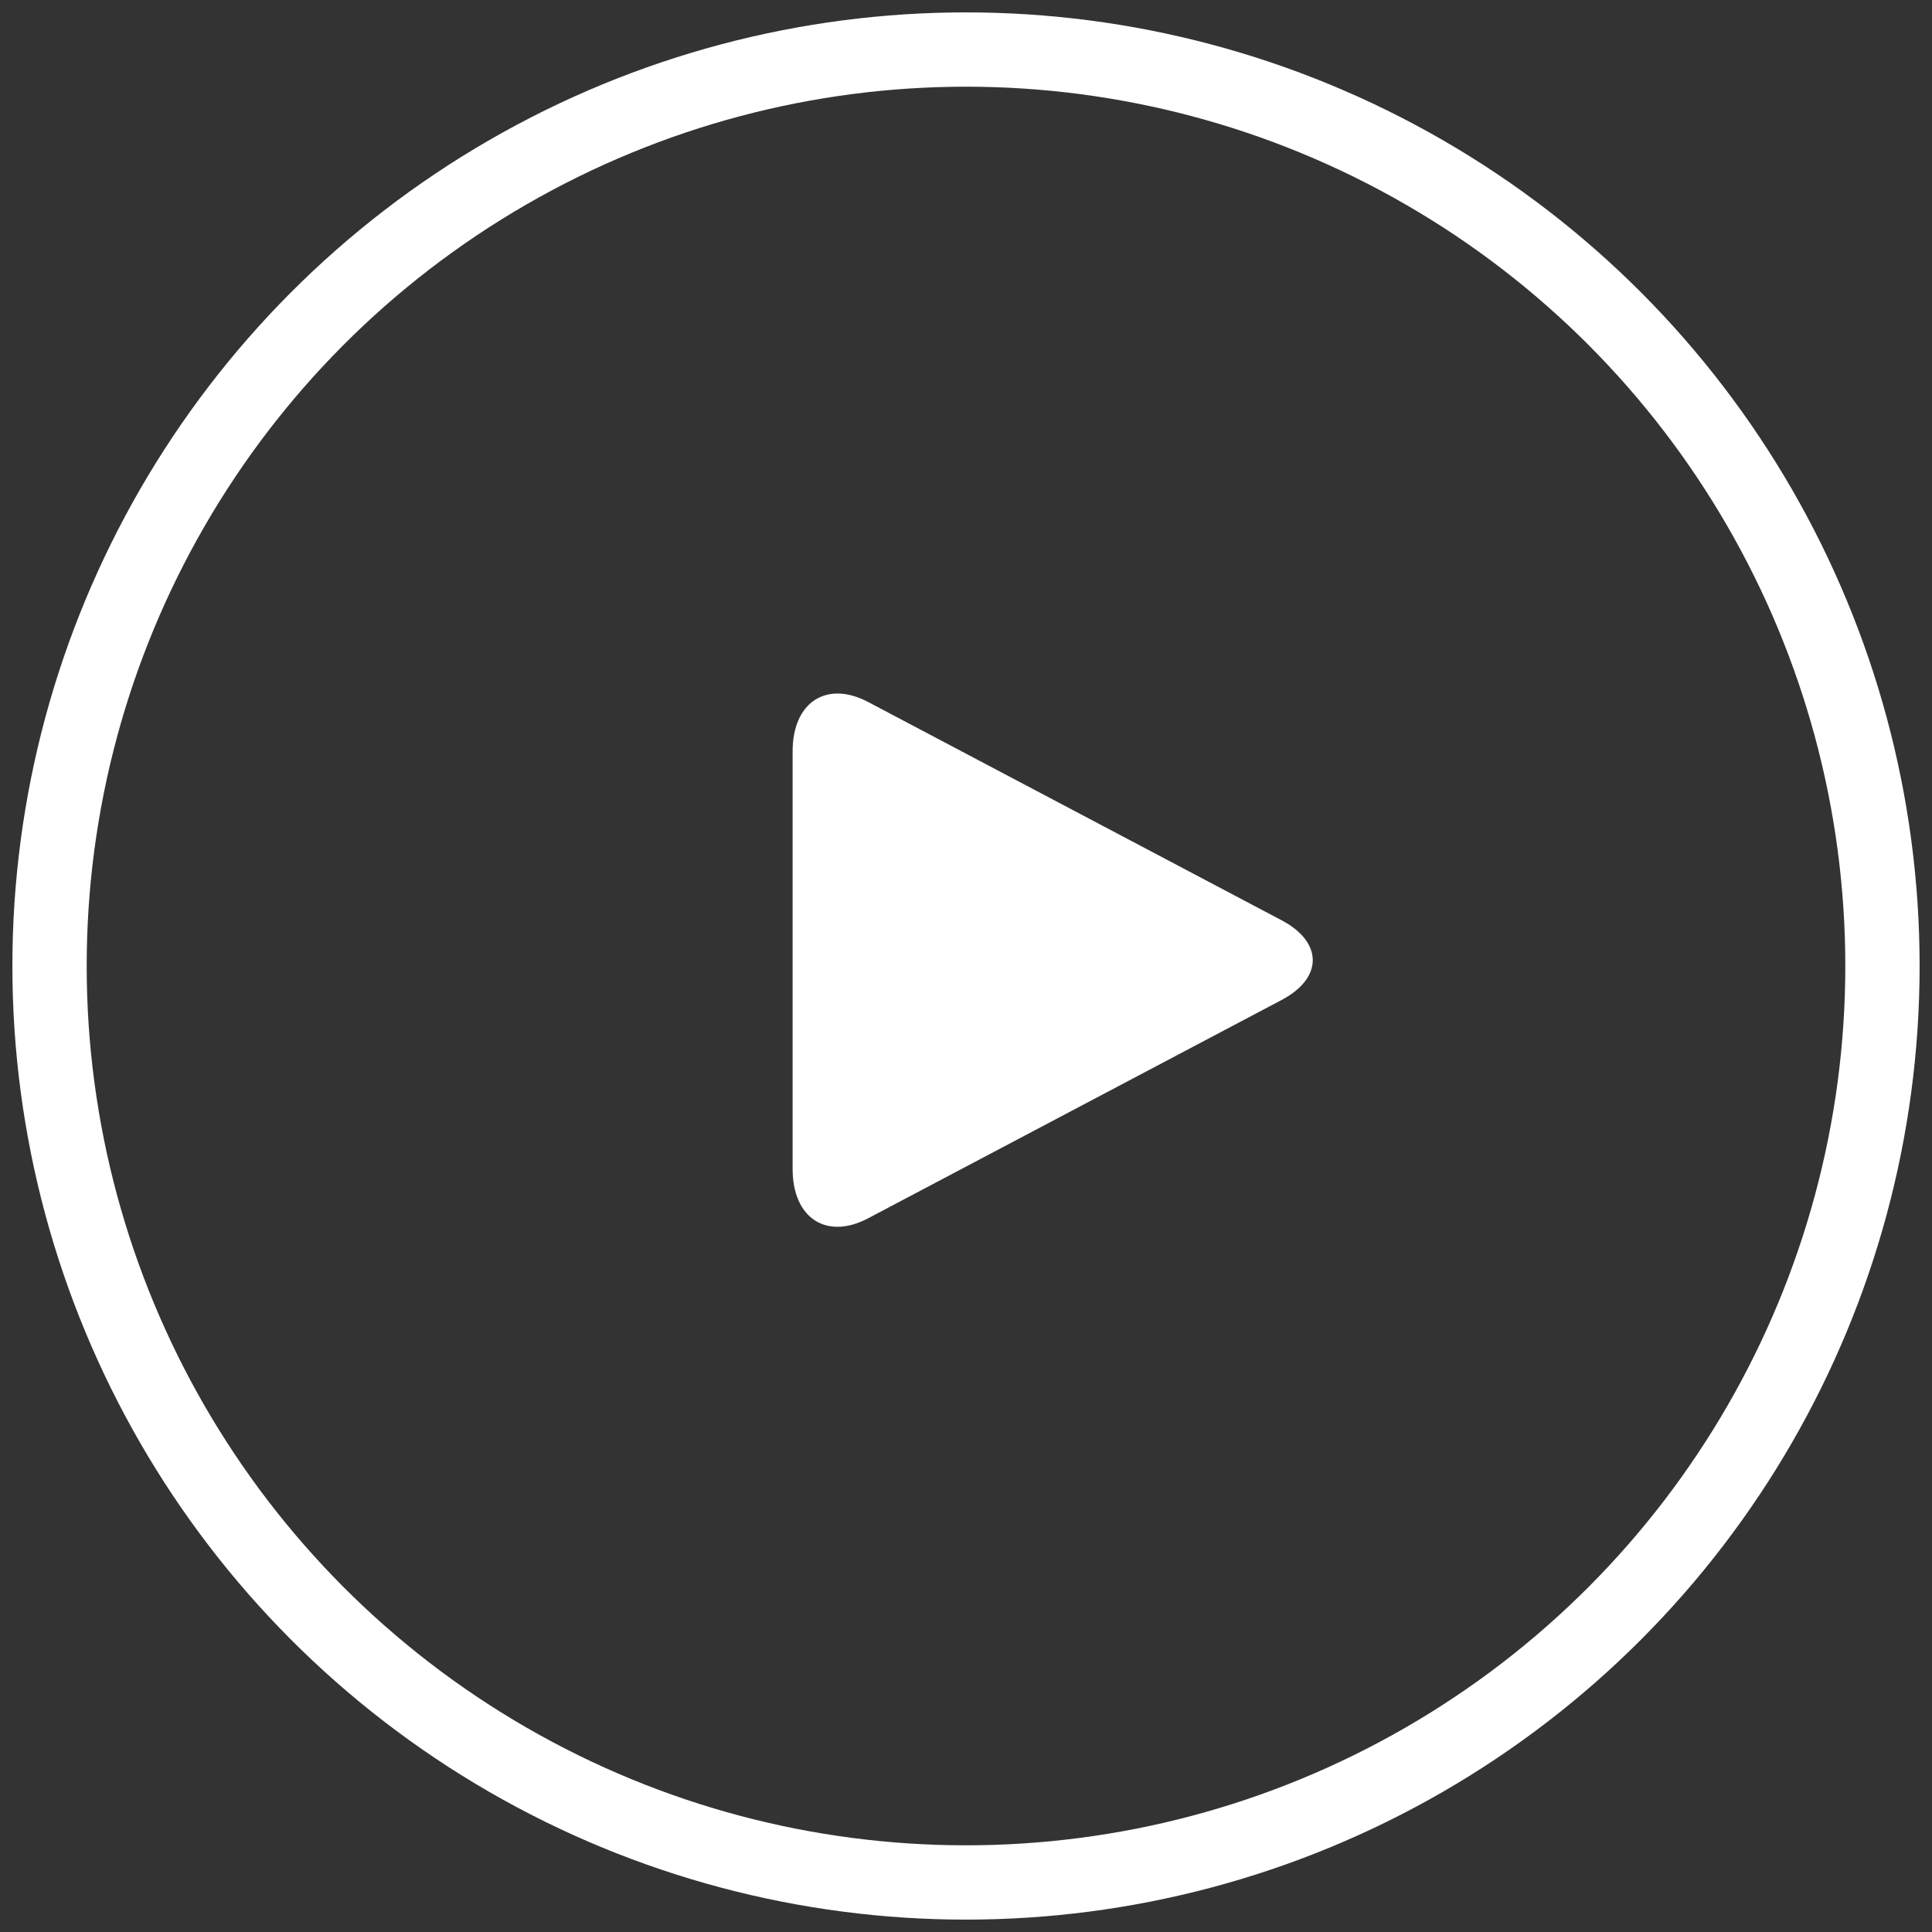 <svg xmlns="http://www.w3.org/2000/svg" width="78" height="78" viewBox="0 0 78 78">
    <rect x="0" y="0" width="78" height="78" fill="#333333" stroke="none"/>
    <g fill="none" fill-rule="evenodd" transform="translate(2 2)">
        <circle cx="37" cy="37" r="37" stroke="#FFF" stroke-width="3"/>
        <path fill="#FFF" d="M49.74 35.153c1.684.89 1.676 2.336 0 3.22l-16.69 8.812c-1.685.889-3.05-.006-3.05-1.993V28.335c0-1.99 1.374-2.877 3.05-1.993l16.69 8.811z"/>
    </g>
</svg>

